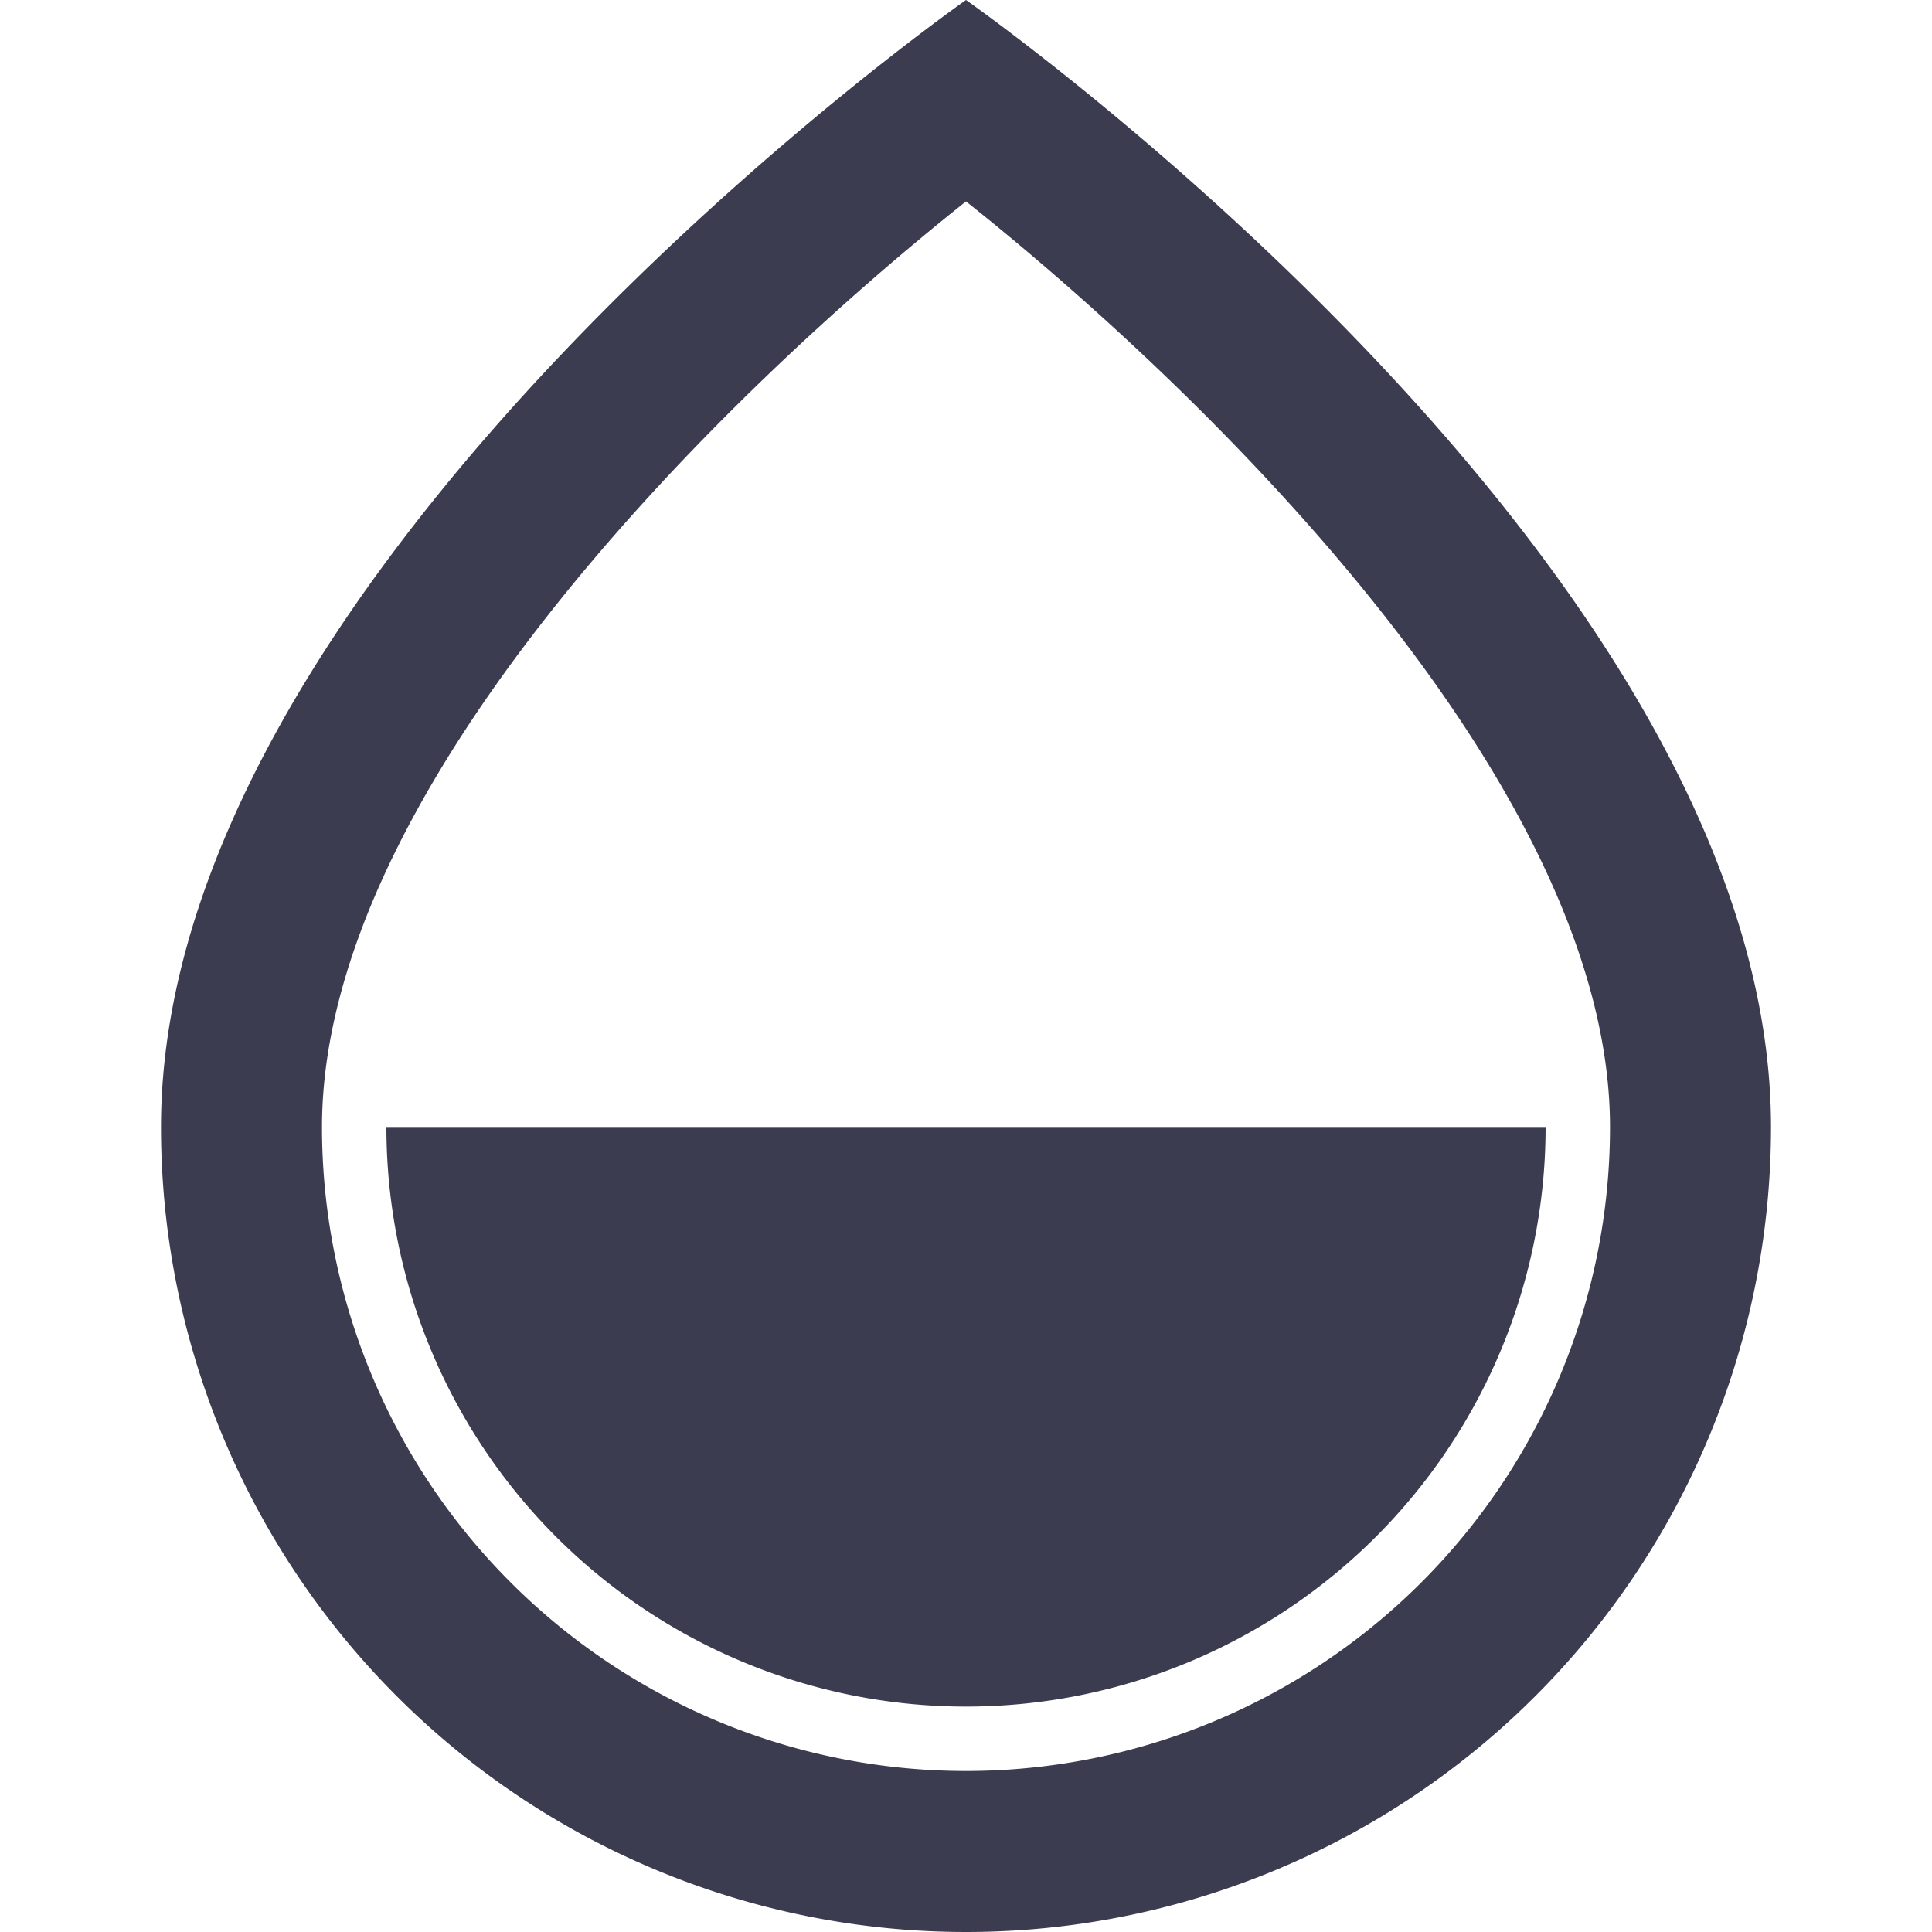 <svg xmlns="http://www.w3.org/2000/svg" viewBox="0 0 120 120"><defs><style>.cls-1{fill:none;}.cls-2{fill:#3c3c50;}</style></defs><title>Artboard 30</title><g id="Layer_6" data-name="Layer 6"><rect class="cls-1" width="120" height="120"/><path class="cls-2" d="M24,70H96a36,36,0,0,1-72,0ZM60,12.51C45.14,24.32,20,48.75,20,70a40,40,0,0,0,80,0c0-21.25-25.14-45.68-40-57.49M60,0s50,35,50,70A50,50,0,0,1,10,70C10,35,60,0,60,0Z"/></g></svg>